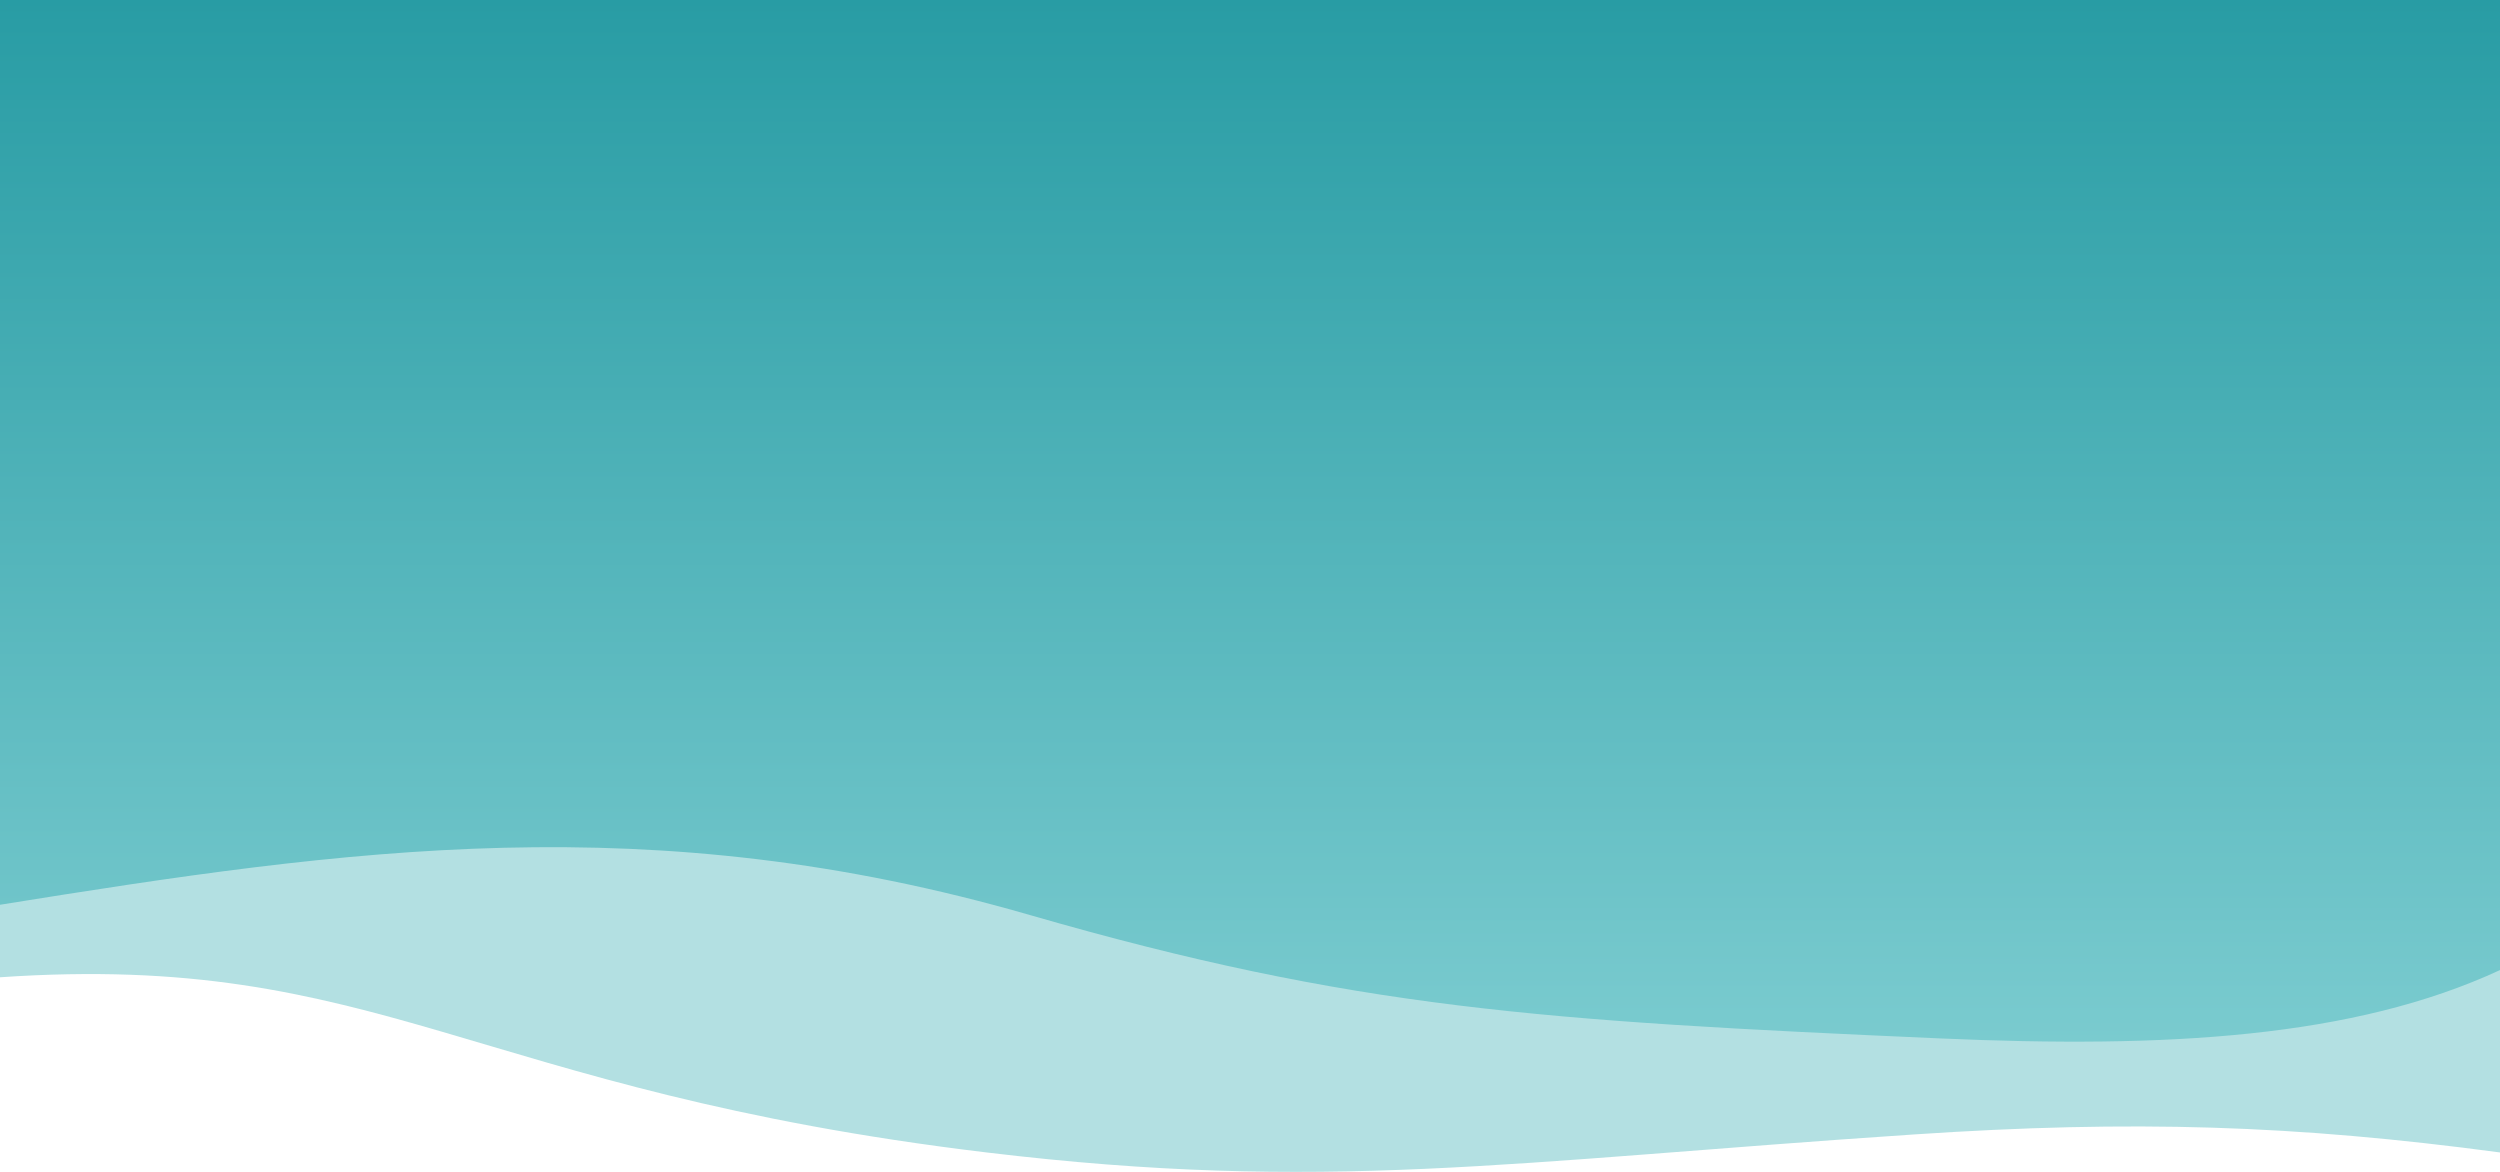 <svg width="1920" height="900" viewBox="0 0 1920 900" fill="none" xmlns="http://www.w3.org/2000/svg">
<path d="M757.702 885.091C361.57 837.459 291.834 730.513 0 750.545V0H1920V885.091C1762.5 863.984 1638 860.02 1470 871.247C1158.45 892.068 1017.02 916.272 757.702 885.091Z" fill="#B3E0E2"/>
<path d="M791 702.753C500 618.683 268.5 651.661 0 694.857V0H1920V745.021C1807.5 797.144 1663.98 805.178 1490 797.507C1184.5 784.037 1040.16 774.737 791 702.753Z" fill="url(#paint0_linear_94_3)"/>
<defs>
<linearGradient id="paint0_linear_94_3" x1="960" y1="0" x2="960" y2="800" gradientUnits="userSpaceOnUse">
<stop stop-color="#289CA4"/>
<stop offset="1" stop-color="#7ACBCF"/>
</linearGradient>
</defs>
</svg>
